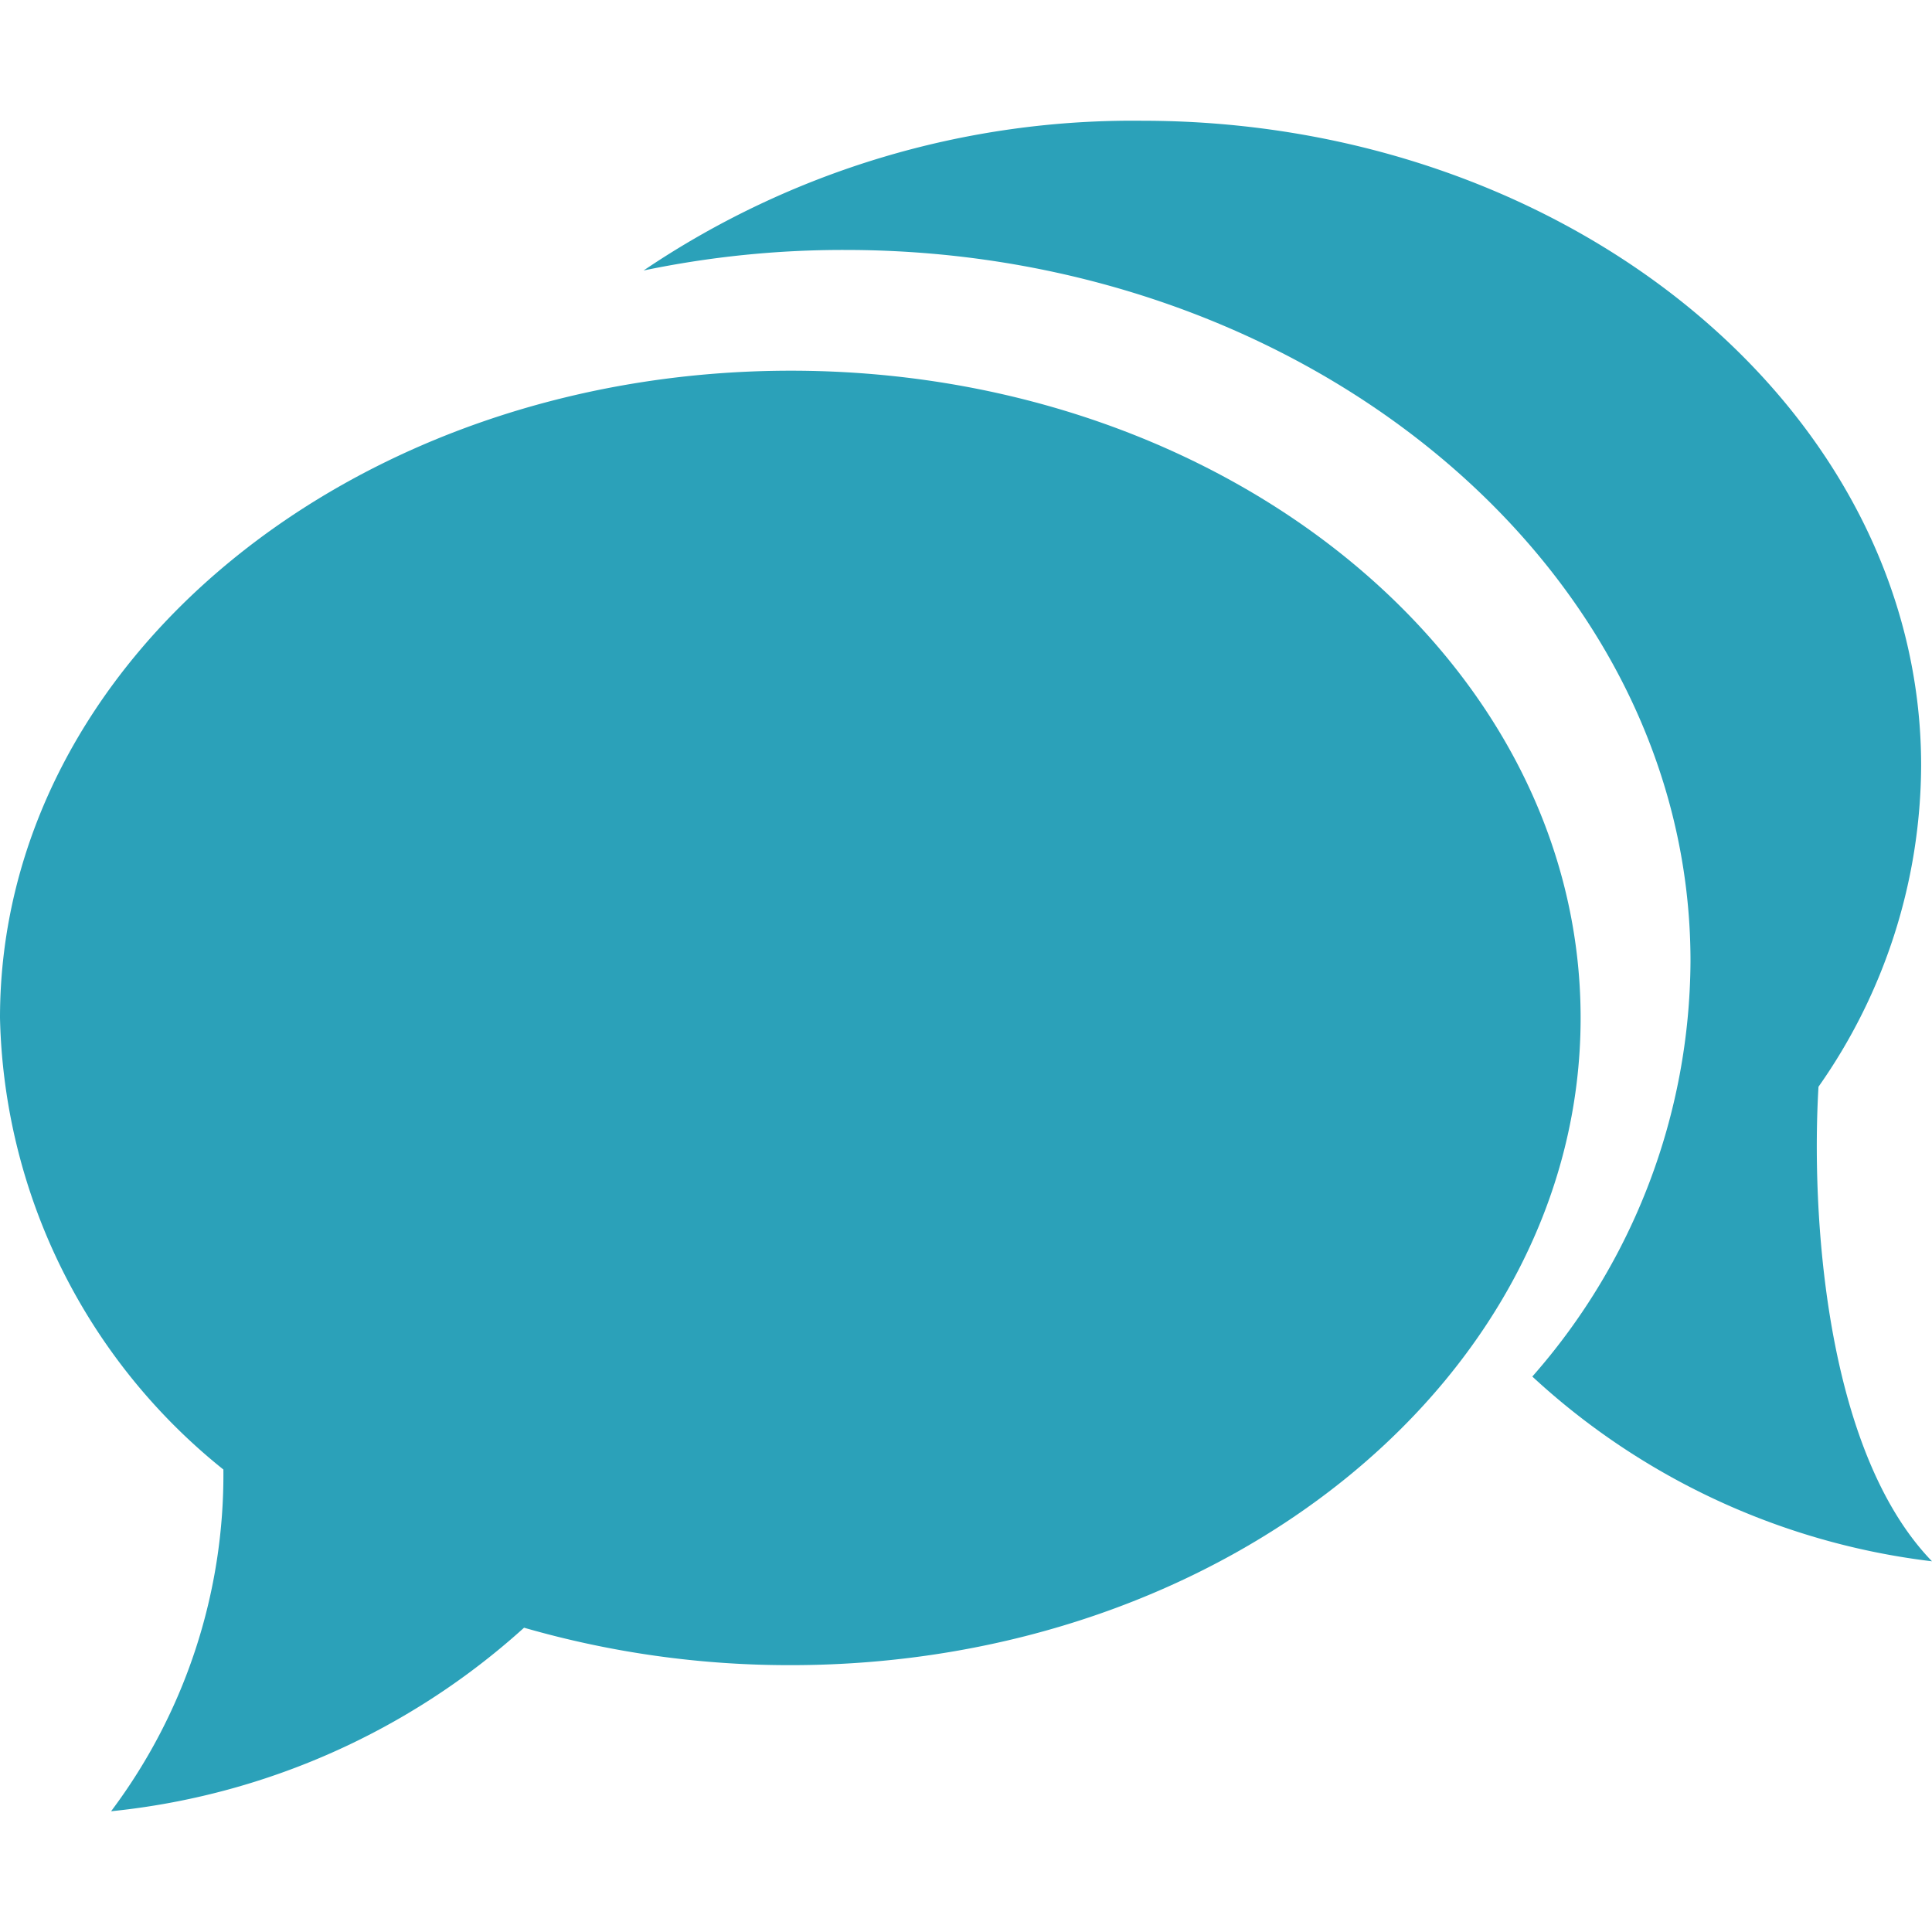 <svg id="Layer_1" data-name="Layer 1" xmlns="http://www.w3.org/2000/svg" viewBox="0 0 16 16"><defs><style>.cls-1{fill:#2ba1b9;}</style></defs><title>icon-messenger-green-16h-proximax-sirius-wallet</title><path class="cls-1" d="M6.55,3.07C2.93,3.07,0,5.47,0,8.43a4.93,4.93,0,0,0,1.85,3.74A4.64,4.64,0,0,1,.92,15a6,6,0,0,0,3.42-1.52,7.92,7.92,0,0,0,2.21.31c3.61,0,6.54-2.4,6.54-5.36S10.16,3.07,6.55,3.07Z"/><path class="cls-1" d="M15.06,9a4.65,4.65,0,0,0,.85-2.66C15.91,3.4,13,1,9.46,1A7.23,7.23,0,0,0,5.33,2.24,8.1,8.1,0,0,1,7,2.07c3.84,0,7,2.64,7,5.89a5.24,5.24,0,0,1-1.31,3.44A5.91,5.91,0,0,0,16,12.93C15.1,12,15,10,15.06,9Z"/></svg>